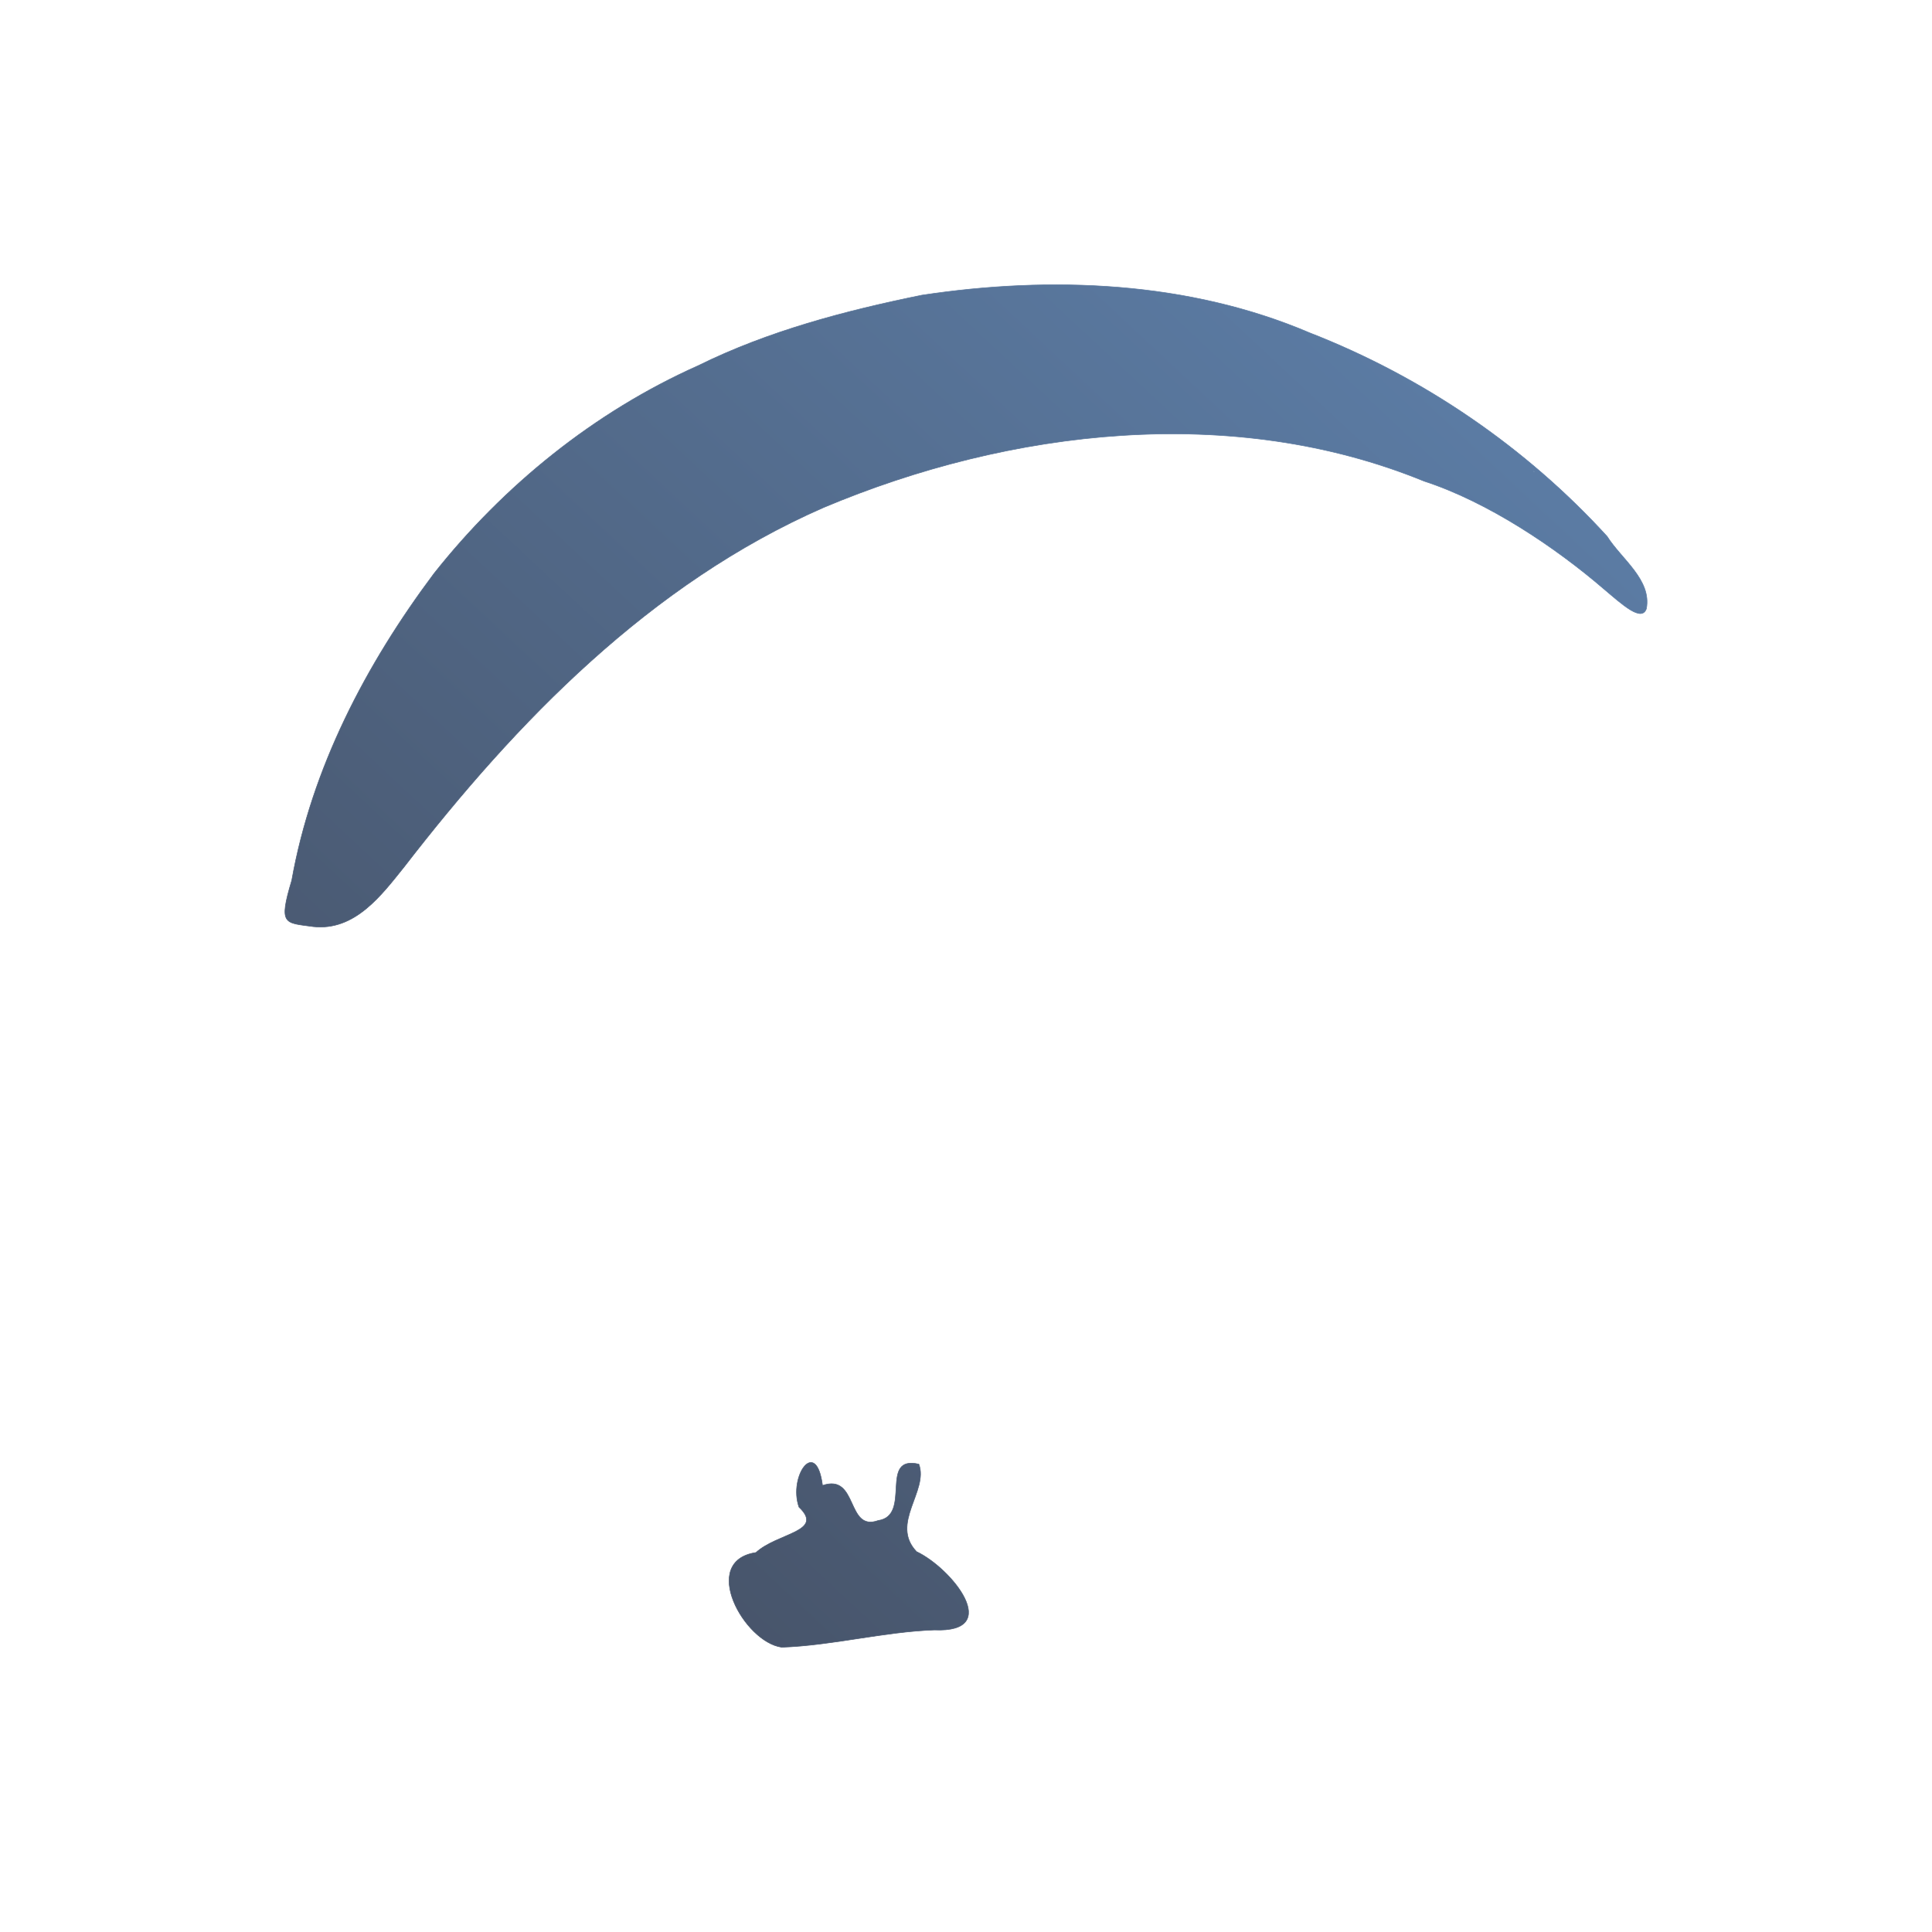 <svg width="512" height="512" viewBox="0 0 135.467 135.467" version="1.1" id="prefix__prefix__prefix__prefix__svg2" xmlns:xlink="http://www.w3.org/1999/xlink" xmlns="http://www.w3.org/2000/svg"><defs id="prefix__prefix__prefix__prefix__defs2"><linearGradient id="prefix__prefix__prefix__prefix__prefix__a"><stop offset="0" stop-color="#434c5e" id="prefix__prefix__prefix__prefix__stop1"/><stop offset="1" stop-color="#5e81ac" id="prefix__prefix__prefix__prefix__stop2"/></linearGradient><linearGradient xlink:href="#prefix__prefix__prefix__prefix__prefix__a" id="prefix__prefix__prefix__prefix__prefix__c" x1="9.059" y1="236.771" x2="208.918" y2="29.781" gradientUnits="userSpaceOnUse" gradientTransform="matrix(.477 0 0 .461 15.874 6.424)"/><linearGradient xlink:href="#prefix__prefix__prefix__prefix__prefix__a" id="prefix__prefix__prefix__prefix__prefix__b" x1="9.059" y1="236.771" x2="208.918" y2="29.781" gradientUnits="userSpaceOnUse" gradientTransform="matrix(.477 0 0 .461 15.874 6.424)"/></defs><style id="style1"/><path style="mix-blend-mode:darken" d="M54.812 115.5c-2.642-.36-5.776-6.042-1.806-6.64 1.51-1.388 4.84-1.45 3.016-3.188-.755-2.16 1.206-4.946 1.65-1.515 2.514-.865 1.648 3.268 3.898 2.46 2.4-.346.023-4.613 2.857-3.954.704 1.872-2.043 4.167-.16 6.135 2.463 1.165 6.122 5.704 1.238 5.49-3.544.127-7.156 1.09-10.693 1.212zm-32.86-50.53c-2-.277-2.44-.09-1.494-3.242 1.404-7.865 5.18-15.11 9.97-21.51 4.86-6.144 11.225-11.327 18.54-14.585 4.9-2.42 10.284-3.84 15.667-4.936 9.077-1.37 18.72-.98 27.206 2.645 7.975 3.107 15.172 8.05 20.846 14.268 1 1.592 3.133 3.04 2.755 5.067-.333.969-1.704-.302-2.957-1.358-3.414-2.94-8.15-6.124-12.63-7.582-13.417-5.491-29.02-3.668-42.118 1.853-12.154 5.323-21.532 15.013-29.394 25.188-1.58 1.966-3.454 4.522-6.39 4.193zm85.635-31.897c-.11-.155-.082.076 0 0z" fill="url(#prefix__prefix__prefix__prefix__prefix__b)" stroke="url(#prefix__prefix__prefix__prefix__prefix__c)" stroke-width=".04" id="prefix__prefix__prefix__prefix__path2"/></svg>
